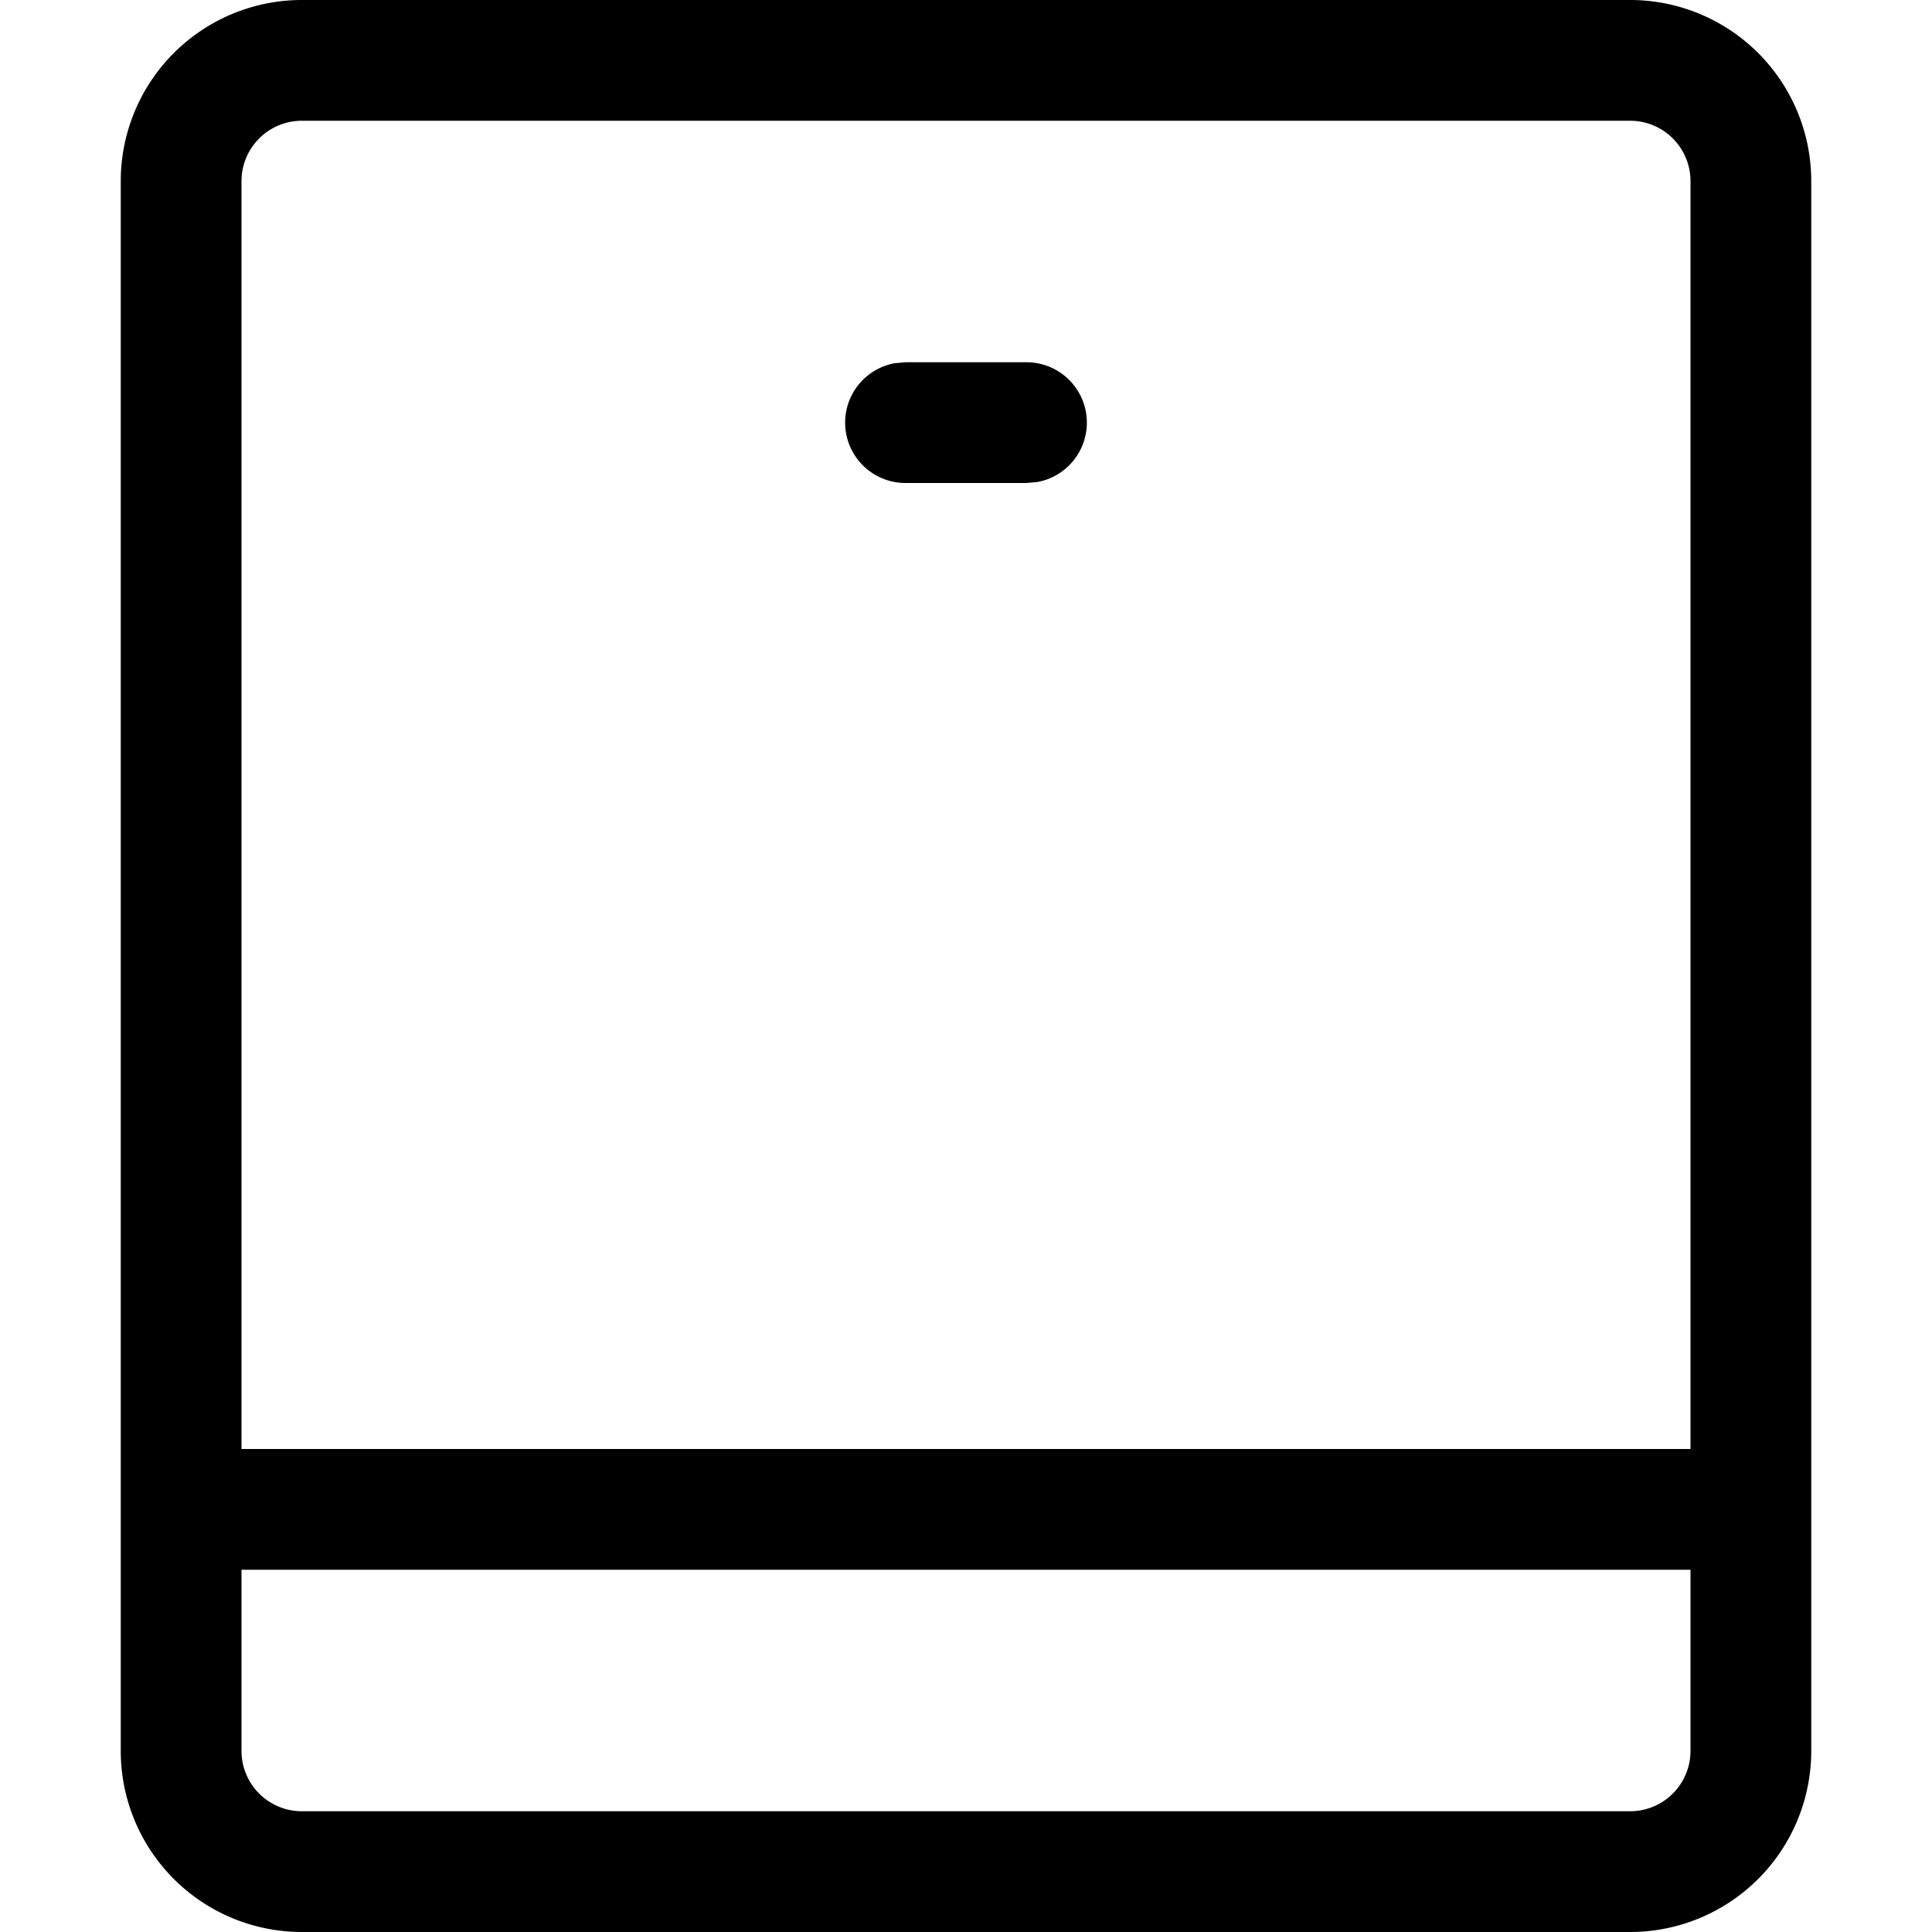 <svg width="16" height="16" viewBox="0 0 16 16" xmlns="http://www.w3.org/2000/svg" class="icon icon-tablet" aria-hidden="true" focusable="false" fill="currentColor"><path d="M8.5 3a.5.5 0 0 1 .09.992L8.5 4h-1a.5.5 0 0 1-.09-.992L7.5 3h1Z"/><path fill-rule="evenodd" clip-rule="evenodd" d="M13.5 0h-11A1.5 1.5 0 0 0 1 1.5v13A1.5 1.5 0 0 0 2.5 16h11a1.5 1.5 0 0 0 1.5-1.5v-13A1.5 1.5 0 0 0 13.5 0Zm.5 12V1.5a.5.5 0 0 0-.5-.5h-11a.5.5 0 0 0-.5.5V12h12ZM2 13h12v1.5a.5.5 0 0 1-.5.5h-11a.5.5 0 0 1-.5-.5V13Z"/></svg>